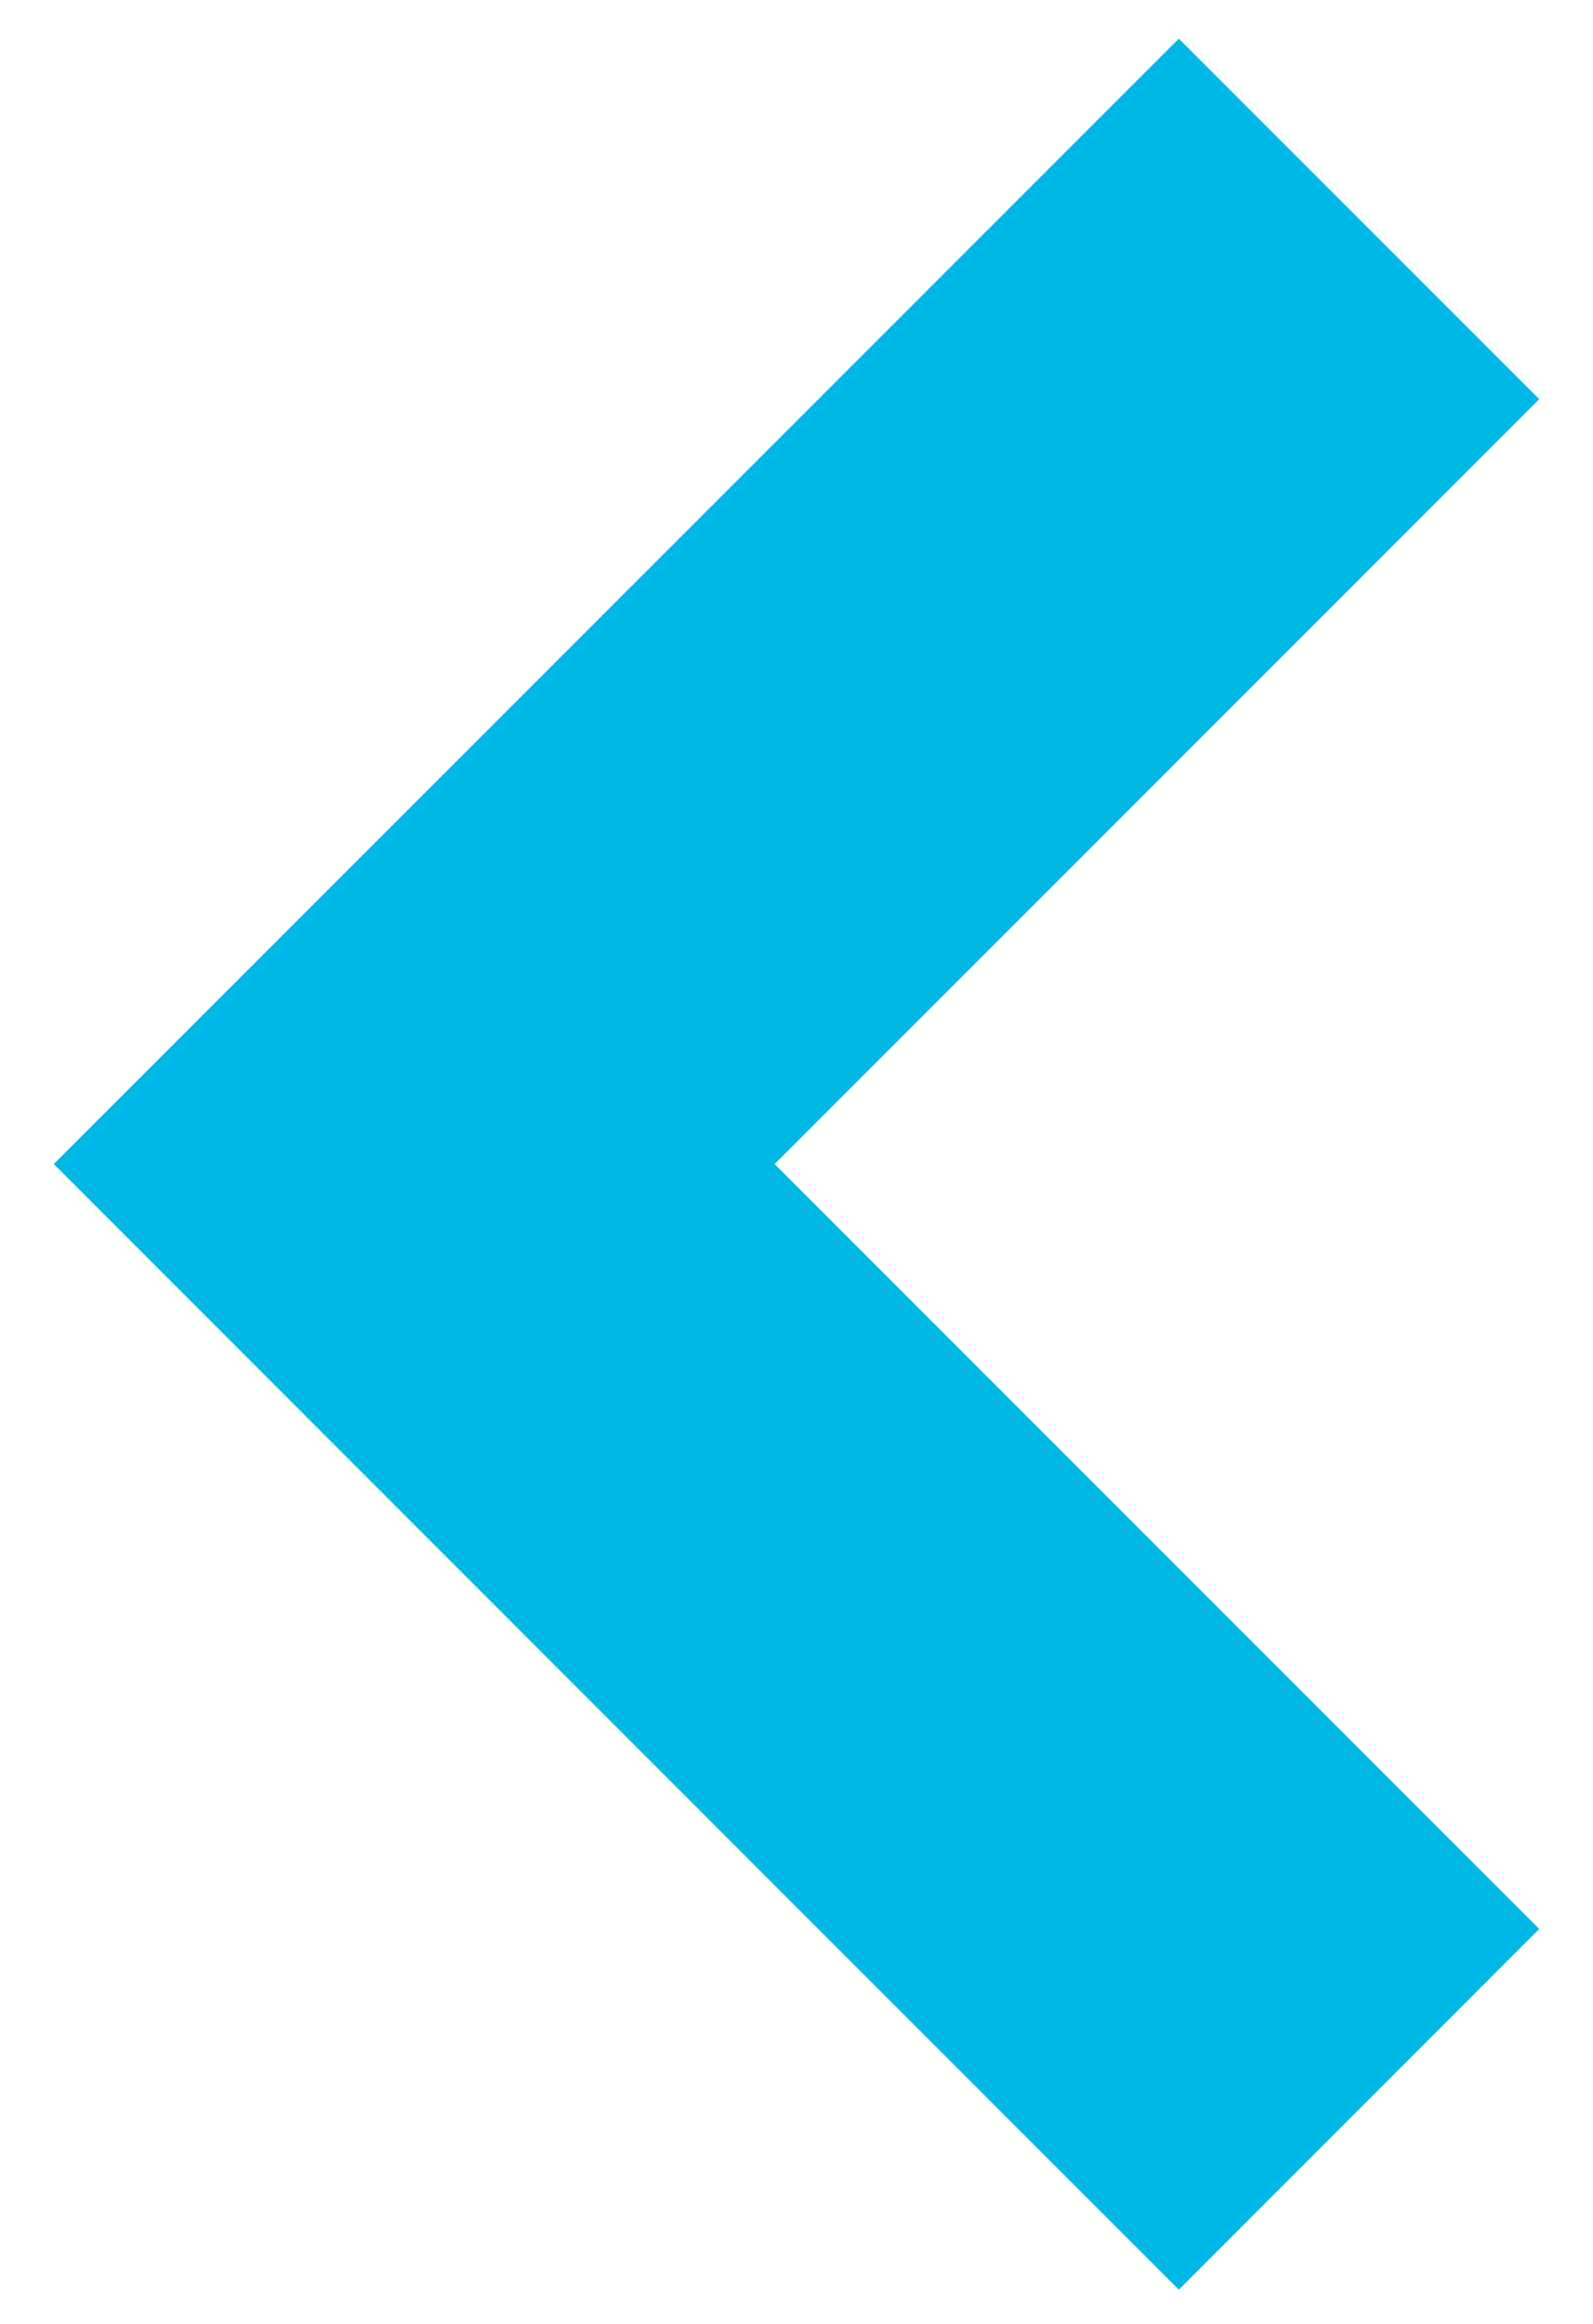 <svg width="24" height="35" viewBox="0 0 24 35" fill="none" xmlns="http://www.w3.org/2000/svg">
<path d="M17.76 34.485L0.81 17.532L17.76 0.582L23.19 6.012L11.67 17.532L23.19 29.052L17.76 34.485Z" fill="#00b8e6"/>
</svg>
